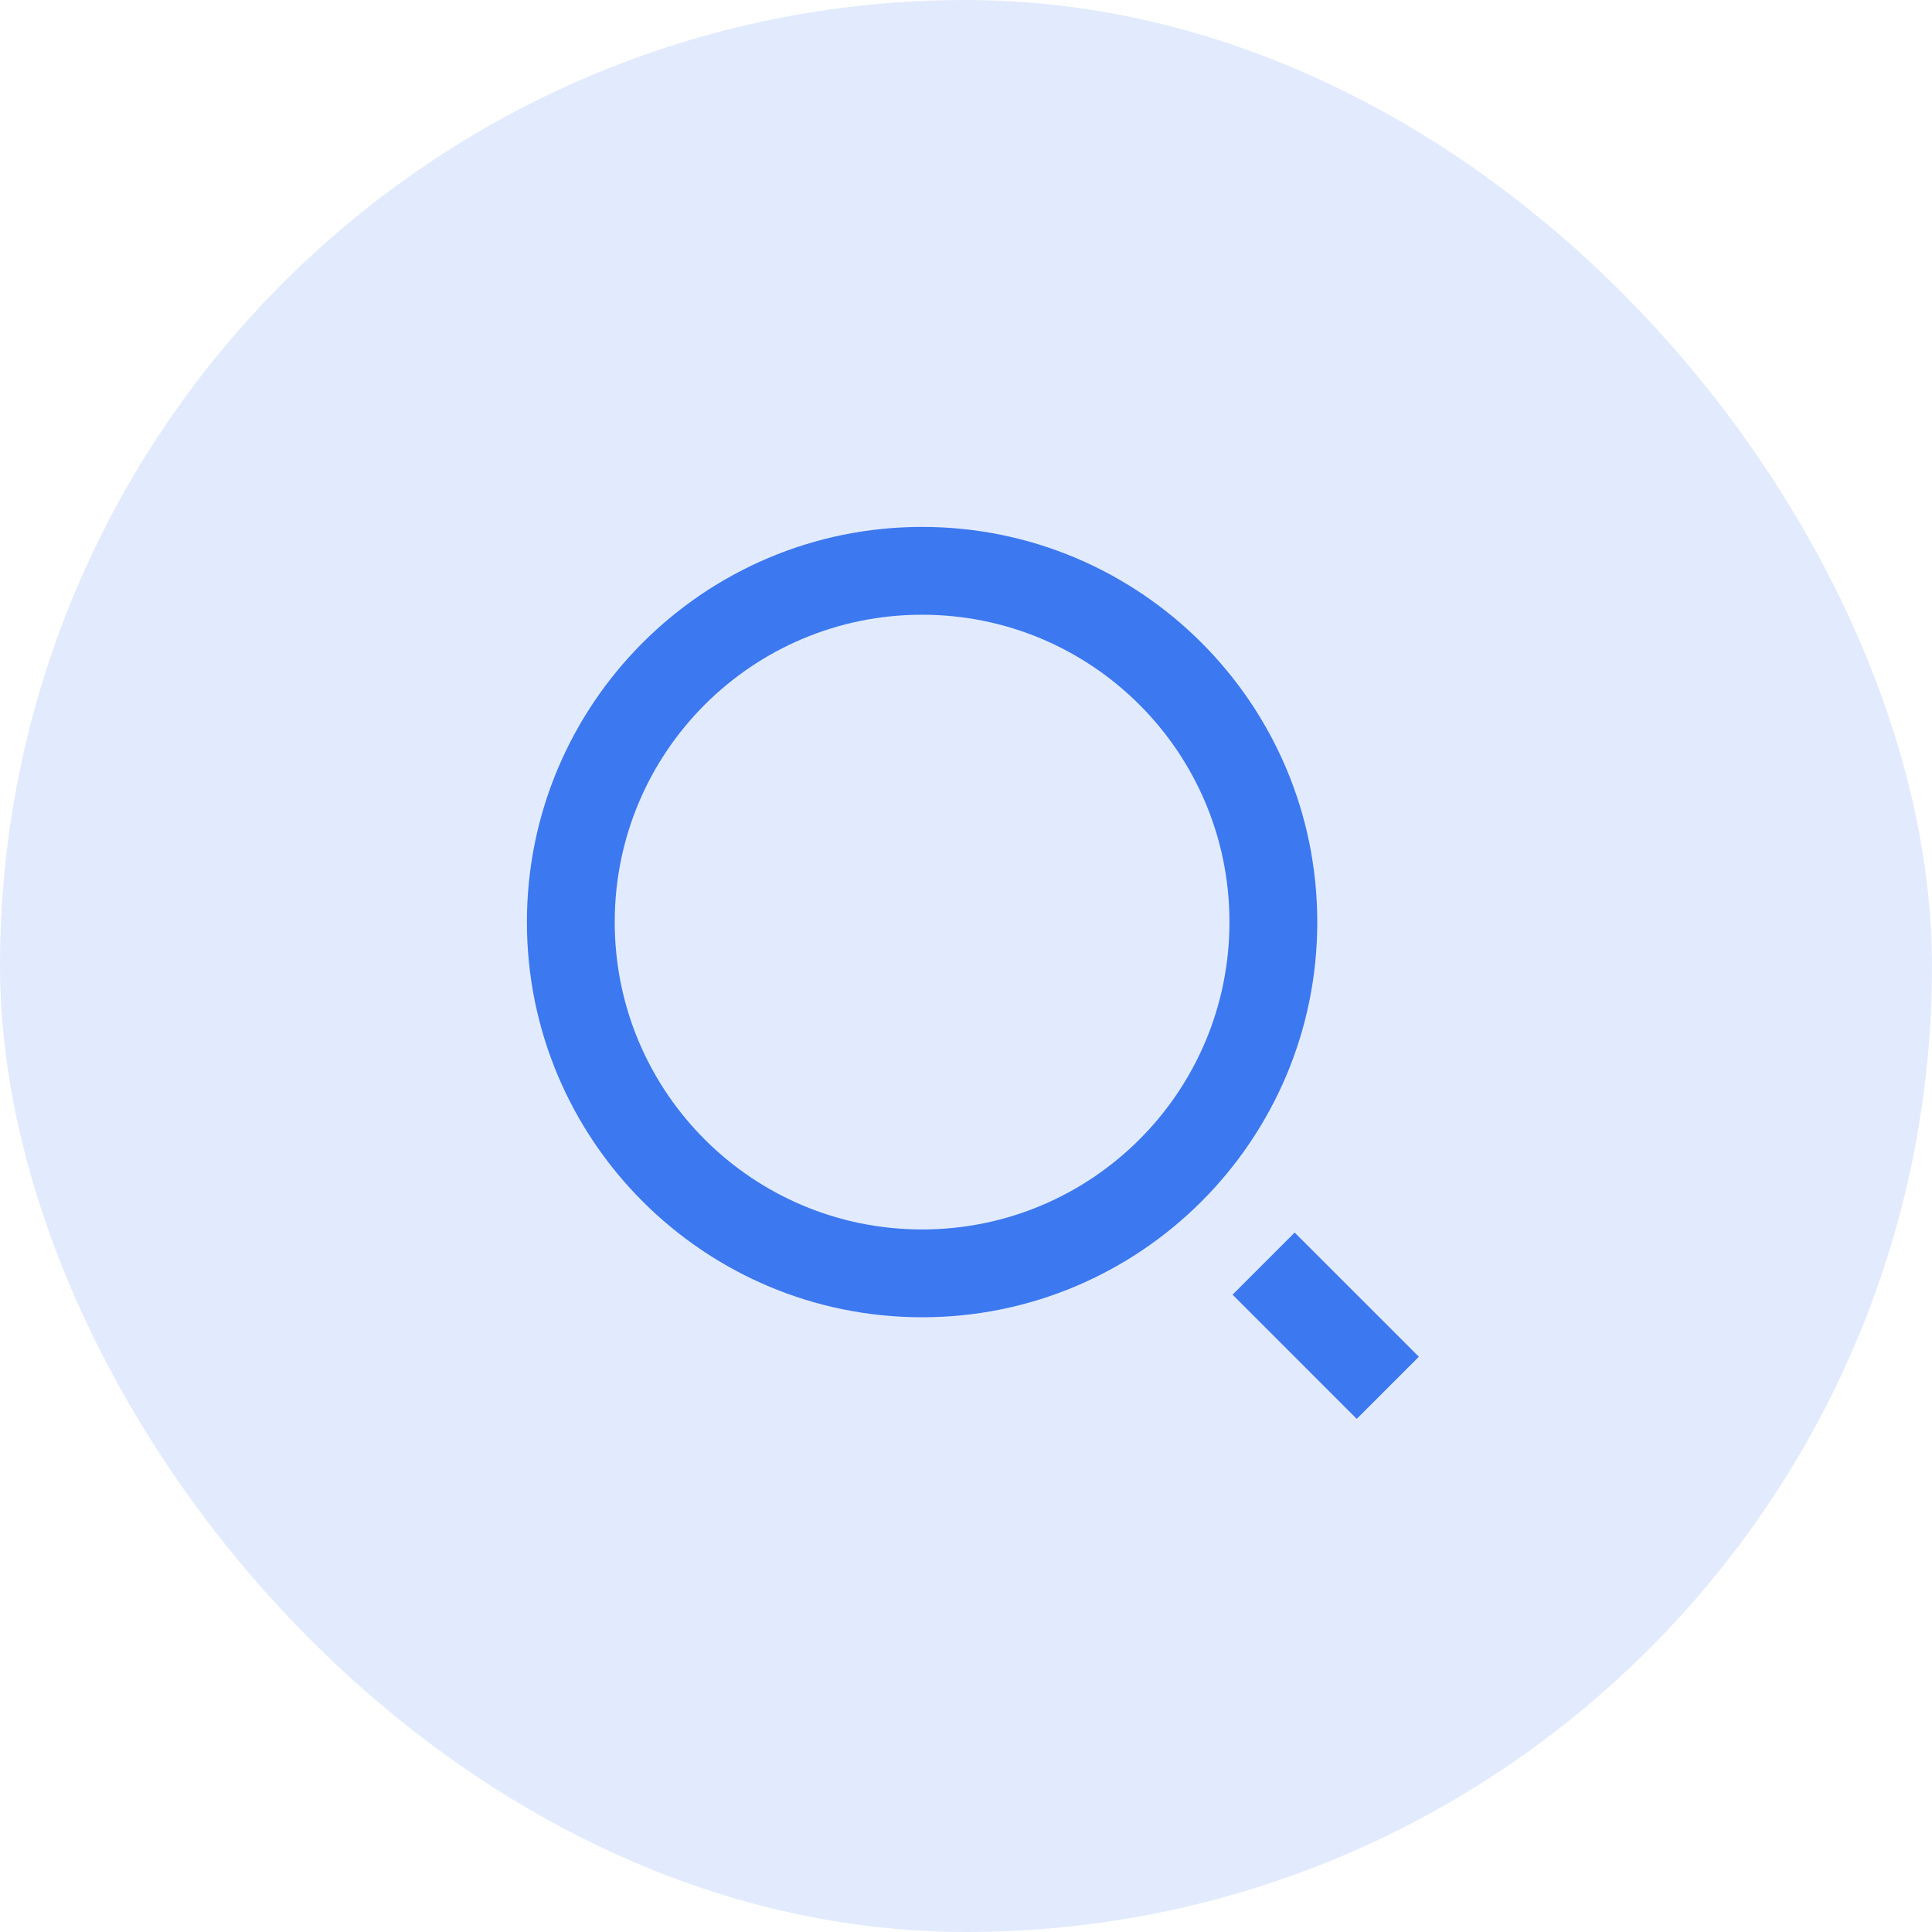<svg width="44" height="44" viewBox="0 0 44 44" fill="none" xmlns="http://www.w3.org/2000/svg">
<rect width="44" height="44" rx="22" fill="#3C78F0" fill-opacity="0.15"/>
<g clip-path="url(#clip0_1279_6061)">
<path d="M21 12C25.968 12 30 16.032 30 21C30 25.968 25.968 30 21 30C16.032 30 12 25.968 12 21C12 16.032 16.032 12 21 12ZM21 28C24.867 28 28 24.867 28 21C28 17.132 24.867 14 21 14C17.132 14 14 17.132 14 21C14 24.867 17.132 28 21 28ZM29.485 28.071L32.314 30.899L30.899 32.314L28.071 29.485L29.485 28.071Z" fill="#3C78F0"/>
</g>
<defs>
<clipPath id="clip0_1279_6061">
<rect width="24" height="24" fill="white" transform="translate(10 10)"/>
</clipPath>
</defs>
</svg>
